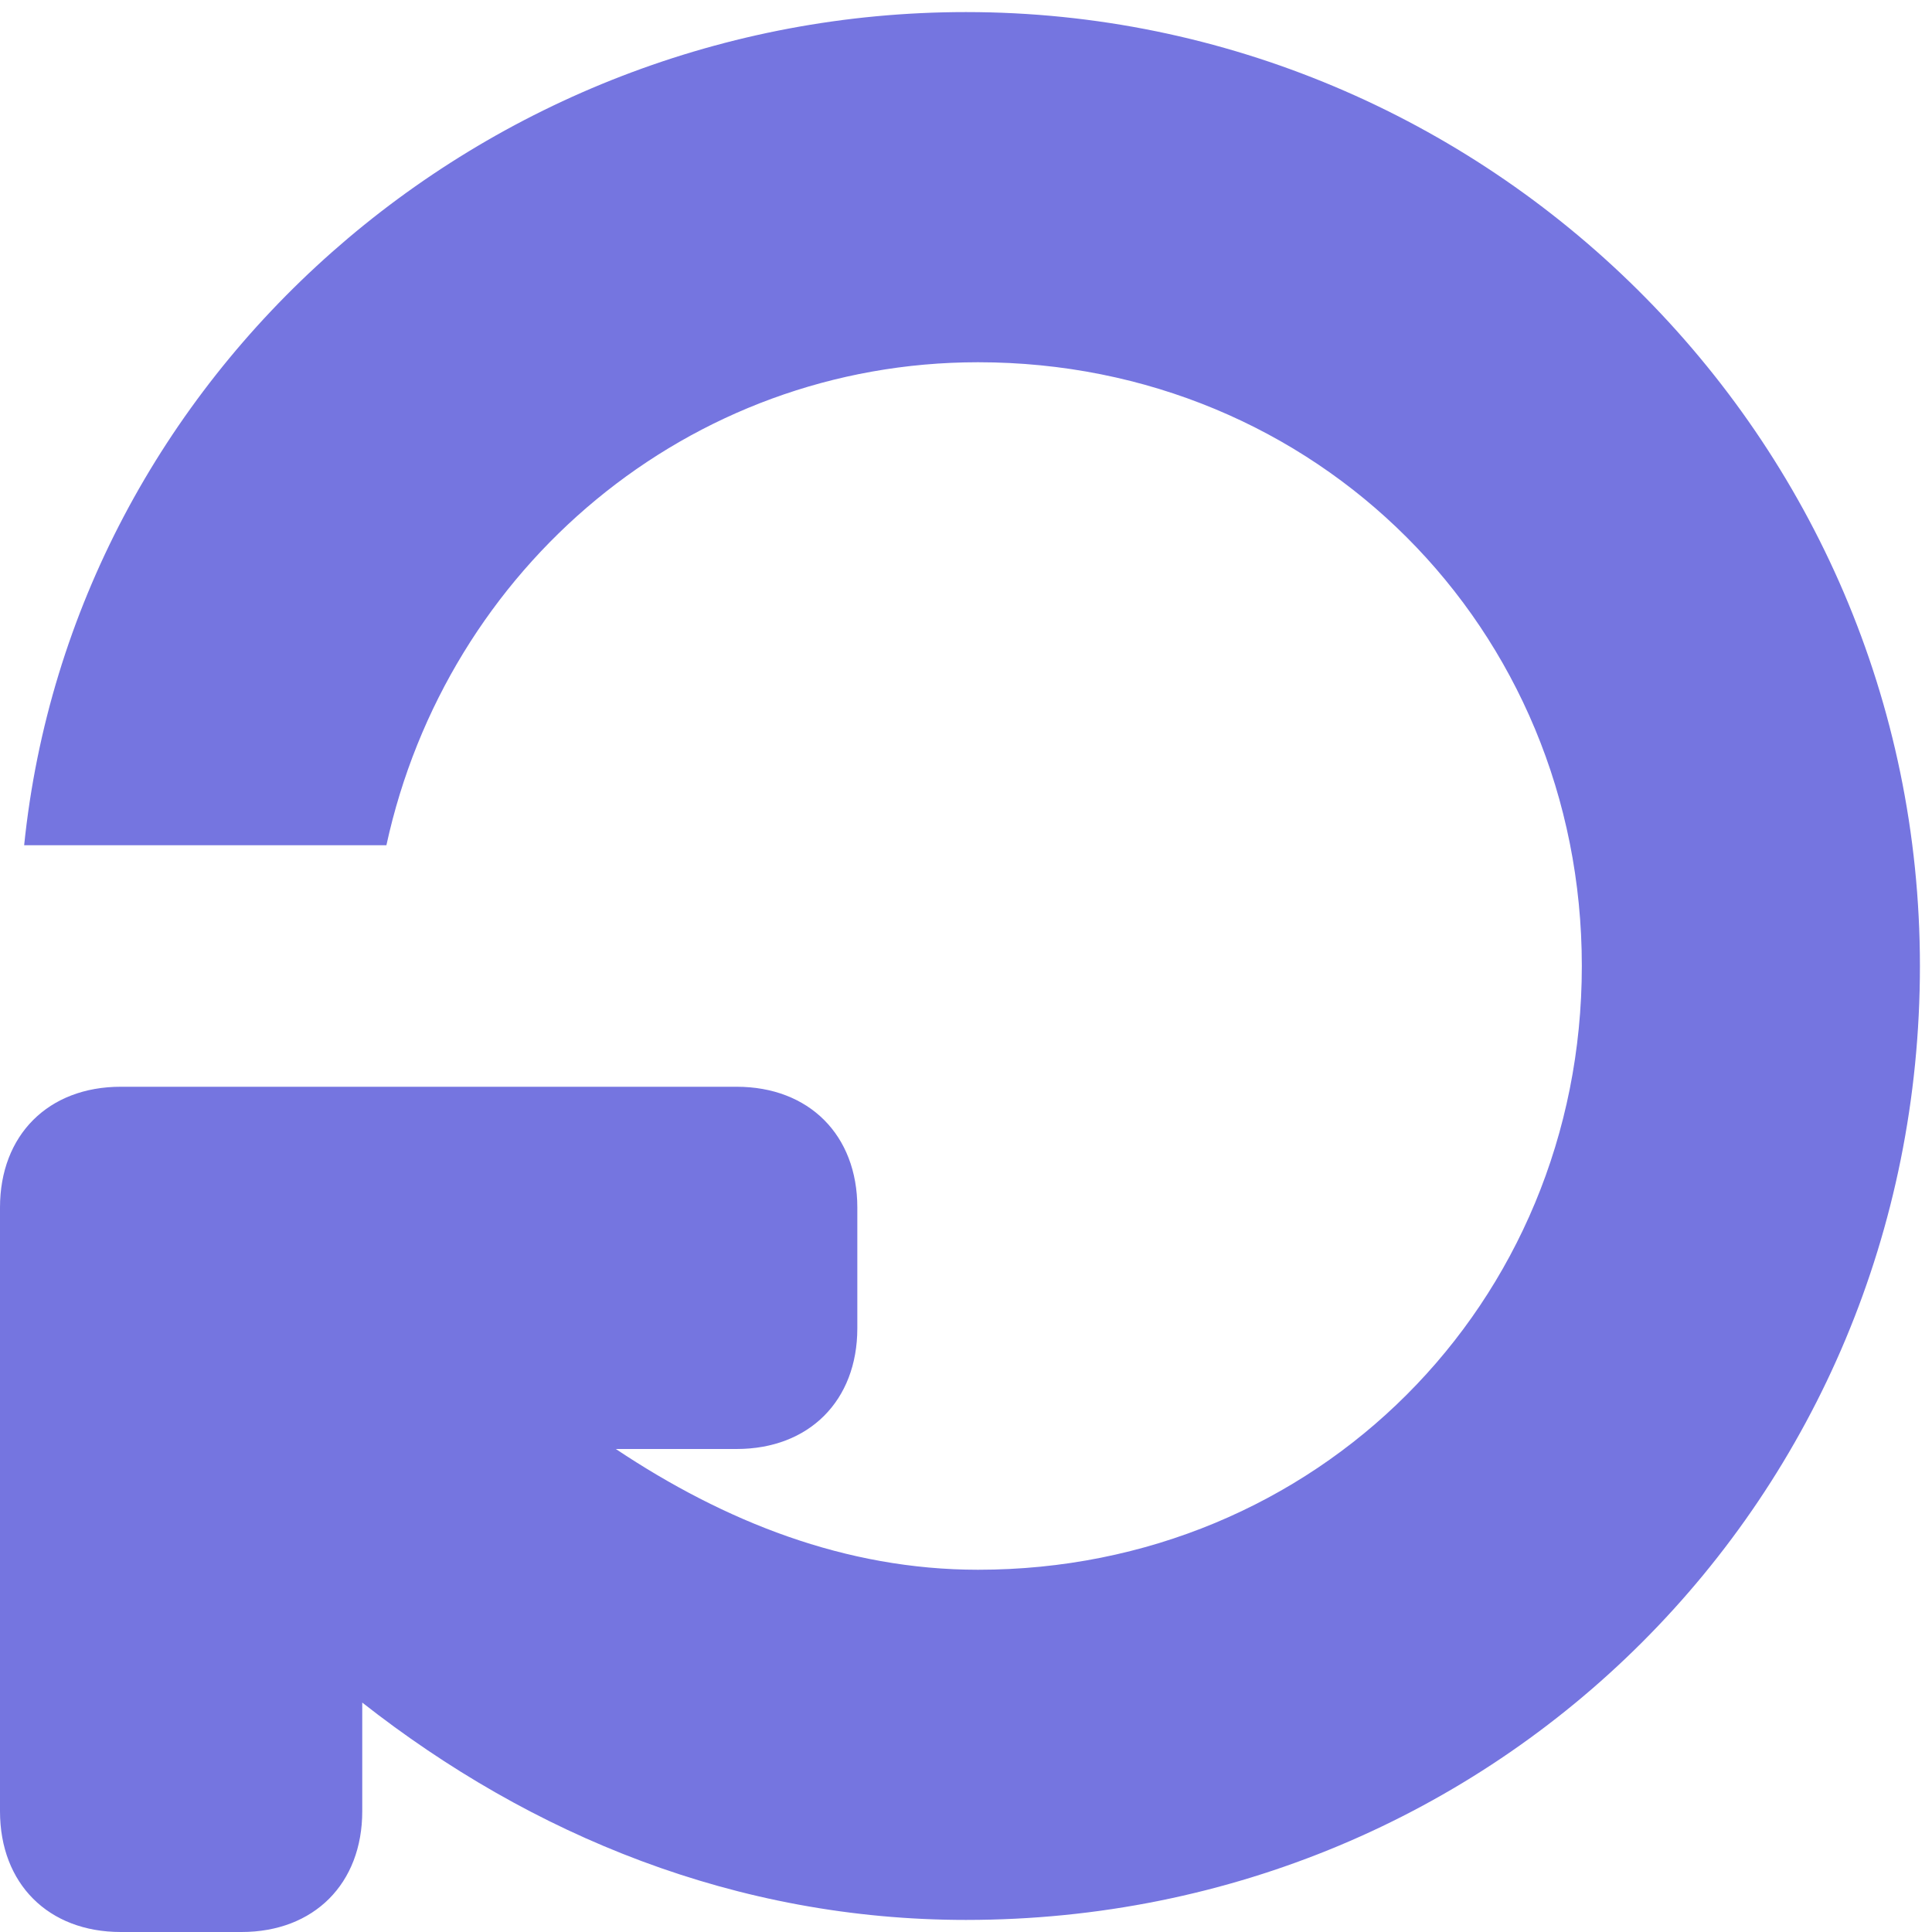 <!DOCTYPE svg PUBLIC "-//W3C//DTD SVG 1.1//EN" "http://www.w3.org/Graphics/SVG/1.1/DTD/svg11.dtd"><svg xmlns="http://www.w3.org/2000/svg" width="16" height="16" viewBox="0 -0.1 16 16" preserveAspectRatio="xMinYMid meet" overflow="visible"><path d="M8 0C4 0 .6 3 .2 6.9h3c.5-2.3 2.5-4 4.9-4 2.8 0 5 2.2 5 5s-2.2 5-5 5c-1.1 0-2.1-.4-3-1h1c.6 0 1-.4 1-1v-1c0-.6-.4-1-1-1H1c-.6 0-1 .4-1 1v5c0 .6.4 1 1 1h1c.6 0 1-.4 1-1V14c1.4 1.1 3.1 1.8 5 1.8 4.4 0 7.9-3.5 7.9-7.9S12.3 0 8 0z" fill="#7575E0"/></svg>